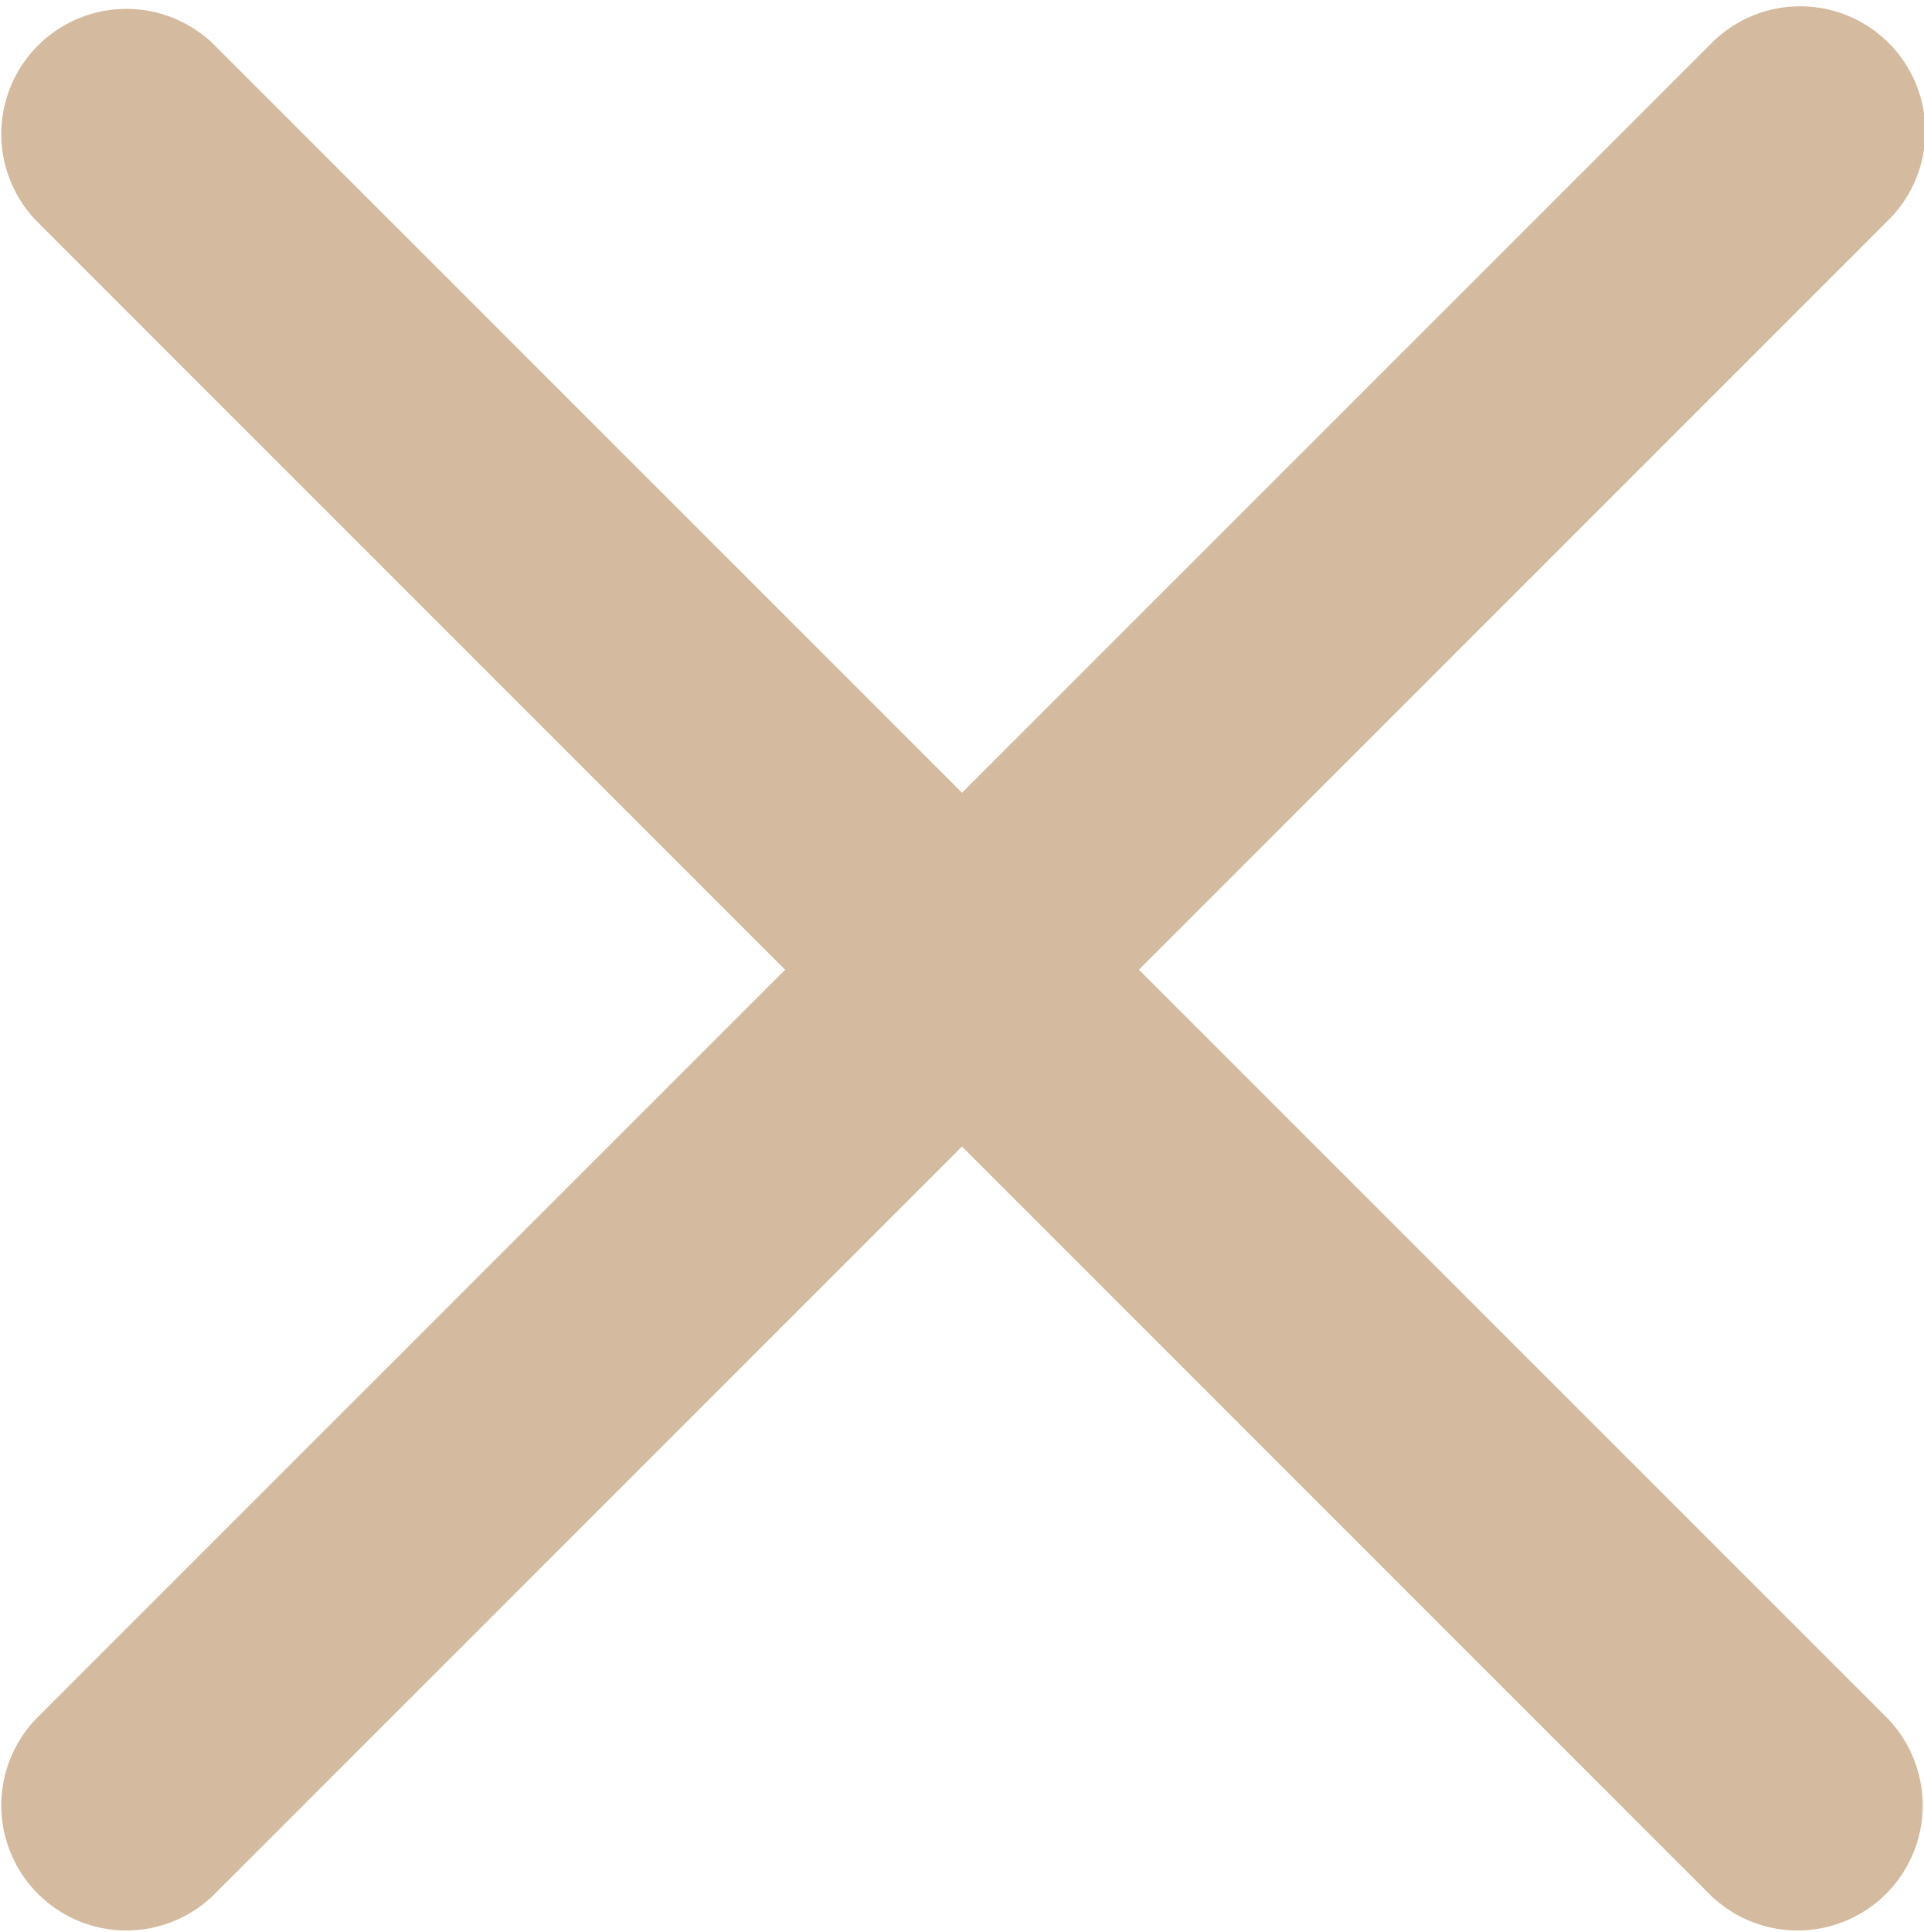 <svg xmlns="http://www.w3.org/2000/svg" width="17.764" height="17.834" viewBox="0 0 17.764 17.834">
  <path id="Path_1737" data-name="Path 1737" d="M13.308,8.382l7.264-7.264a.655.655,0,1,0-.926-.926L12.382,7.455,5.118.192a.655.655,0,0,0-.926.926l7.264,7.264L4.192,15.645a.655.655,0,0,0,.926.926l7.264-7.264,7.264,7.264a.655.655,0,0,0,.926-.926Z" transform="translate(-3.5 0.57)" fill="#d4bb9f" stroke="#d4bb9f" stroke-width="1"/>
</svg>
